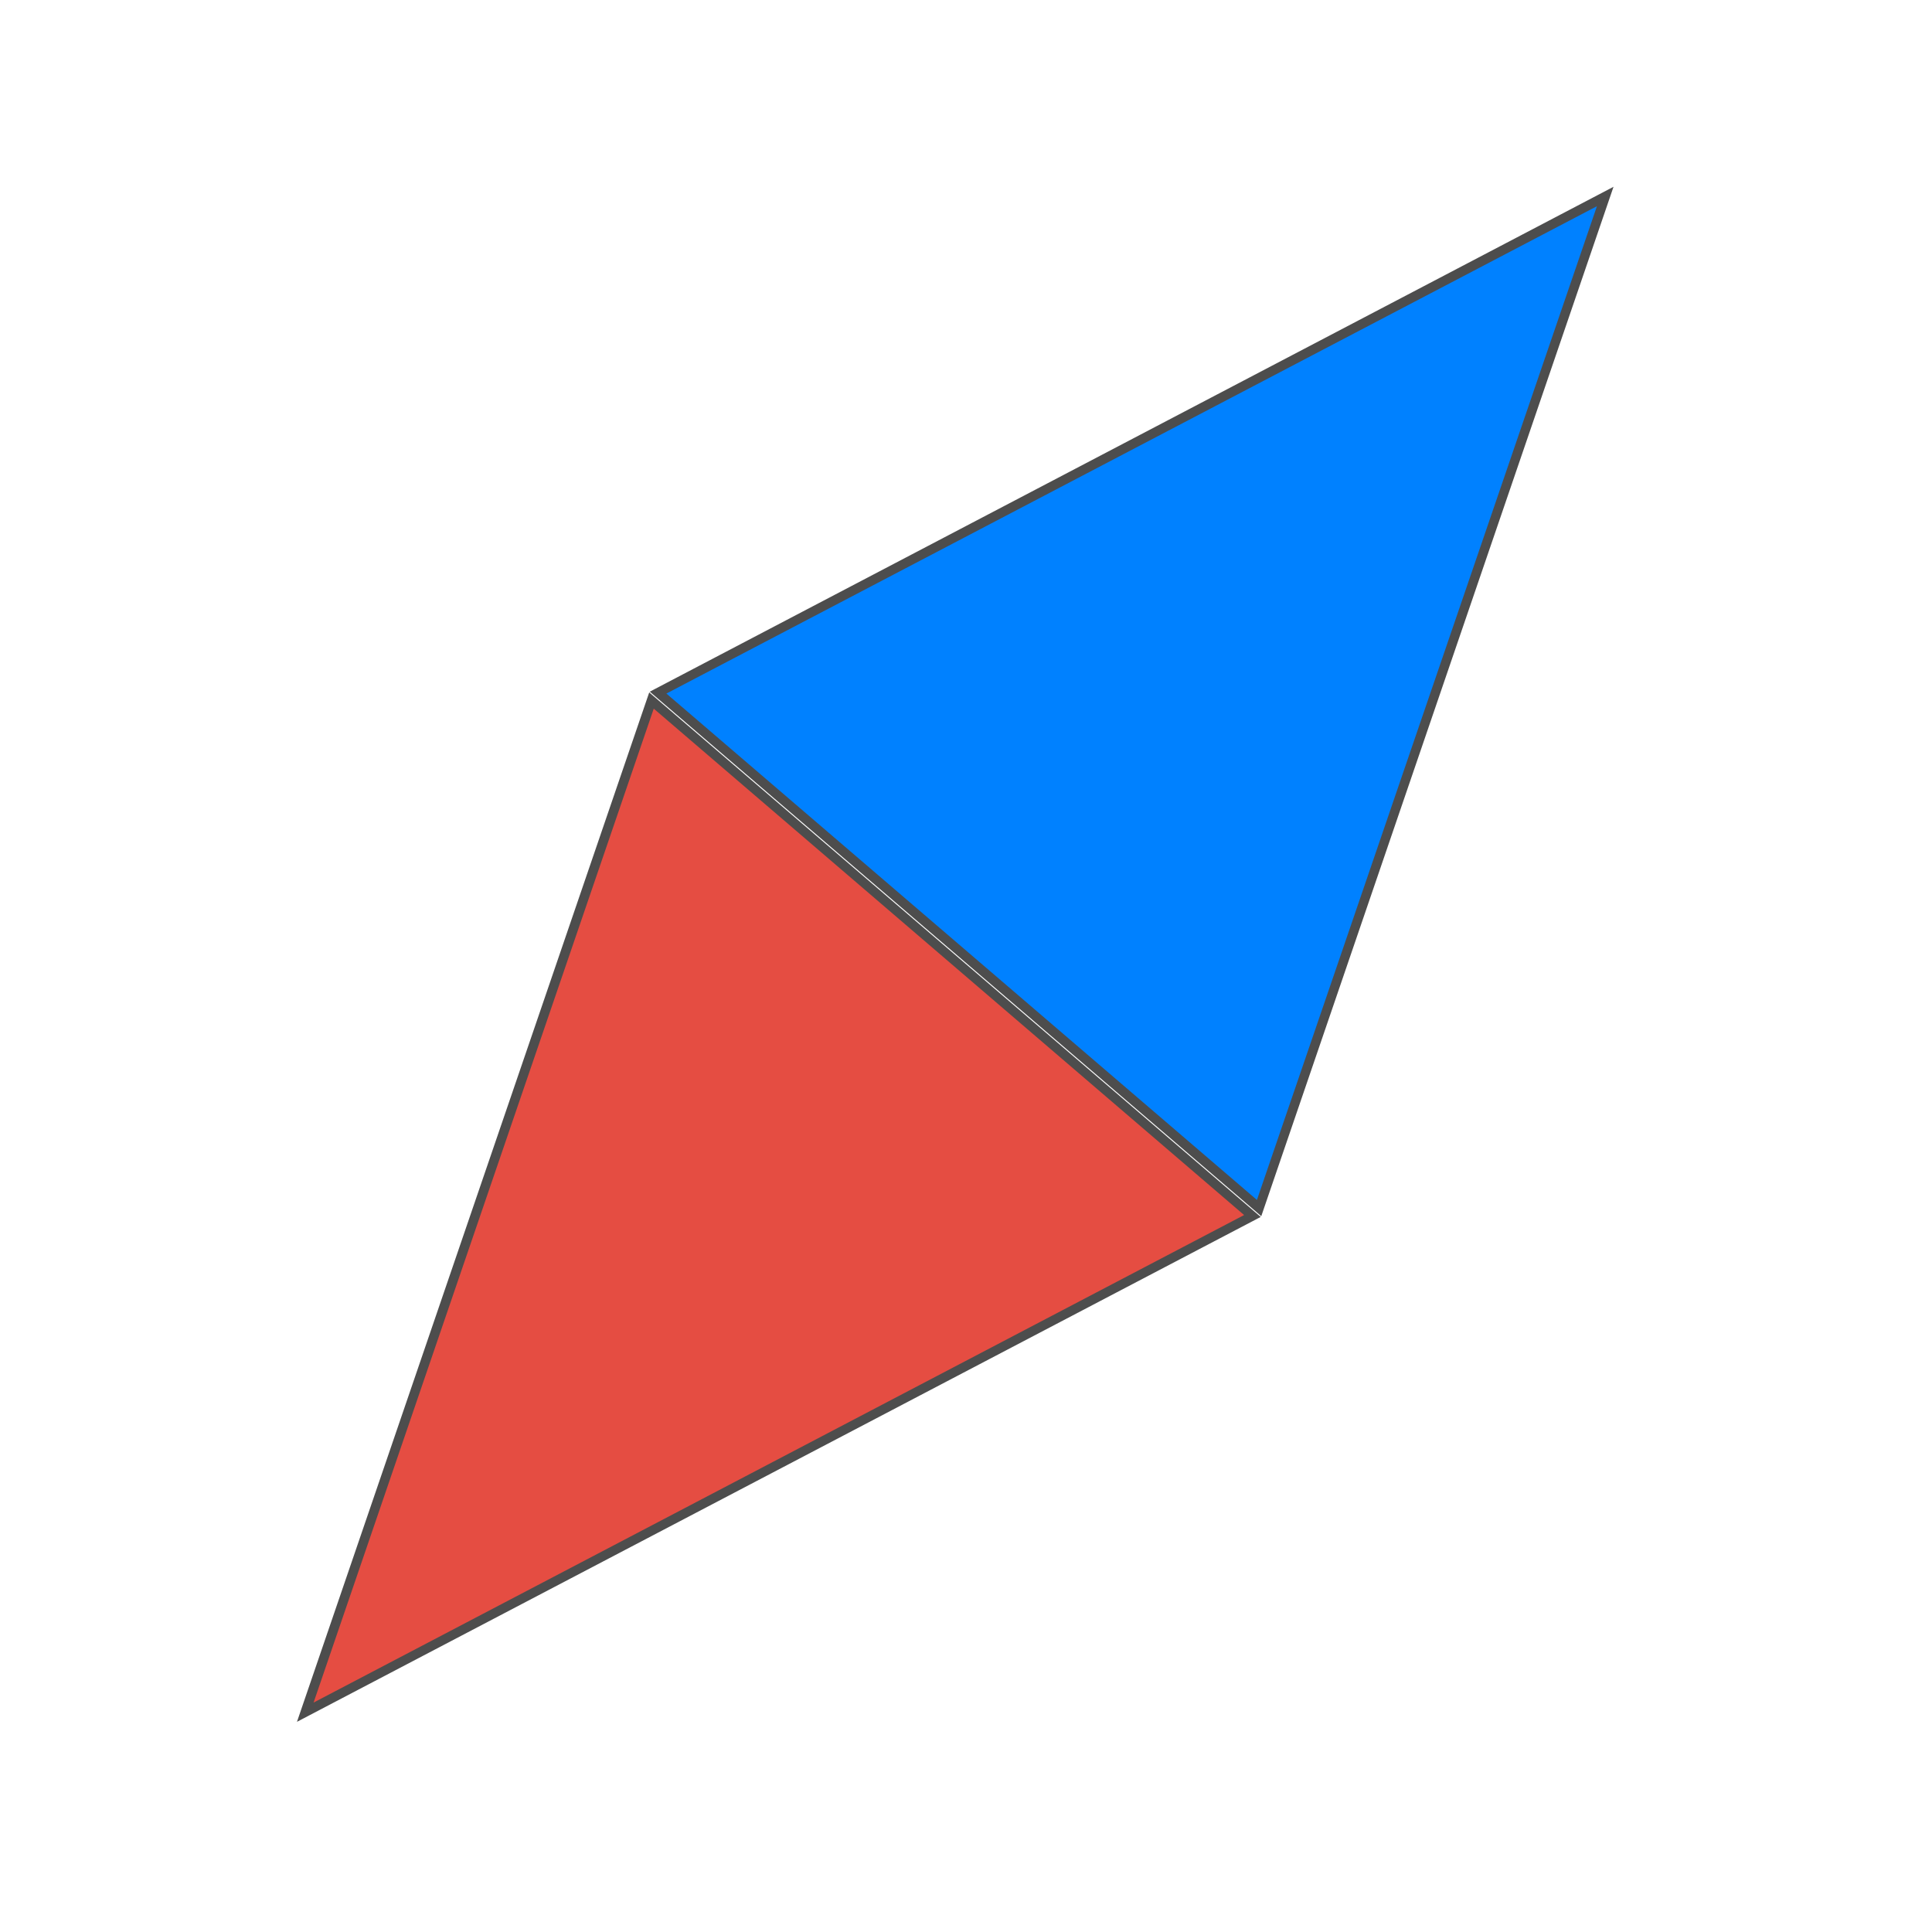 <?xml version="1.0" encoding="utf-8"?>
<!-- Generator: Adobe Illustrator 24.0.1, SVG Export Plug-In . SVG Version: 6.00 Build 0)  -->
<svg version="1.1" id="图层_1" xmlns="http://www.w3.org/2000/svg" xmlns:xlink="http://www.w3.org/1999/xlink" x="0px" y="0px"
	 viewBox="0 0 1024 1024" style="enable-background:new 0 0 1024 1024;" xml:space="preserve">
<style type="text/css">
	.st0{fill:#0081FF;}
	.st1{fill:#4D4D4D;}
	.st2{fill:#E54D42;}
</style>
<g>
	<polygon class="st0" points="348.8,367.1 850.8,104.1 667.3,640.3 	"/>
	<path class="st1" d="M846.4,109.3L666.2,636L353.2,367.6L846.4,109.3 M855.2,99L344.4,366.6l324.1,278L855.2,99L855.2,99z"/>
</g>
<g>
	<polygon class="st2" points="345.3,371.3 663.8,644.5 161.8,907.5 	"/>
	<path class="st1" d="M346.5,375.6L659.4,644L166.2,902.4L346.5,375.6 M344.1,367L157.4,912.6L668.2,645L344.1,367L344.1,367z"/>
</g>
</svg>
